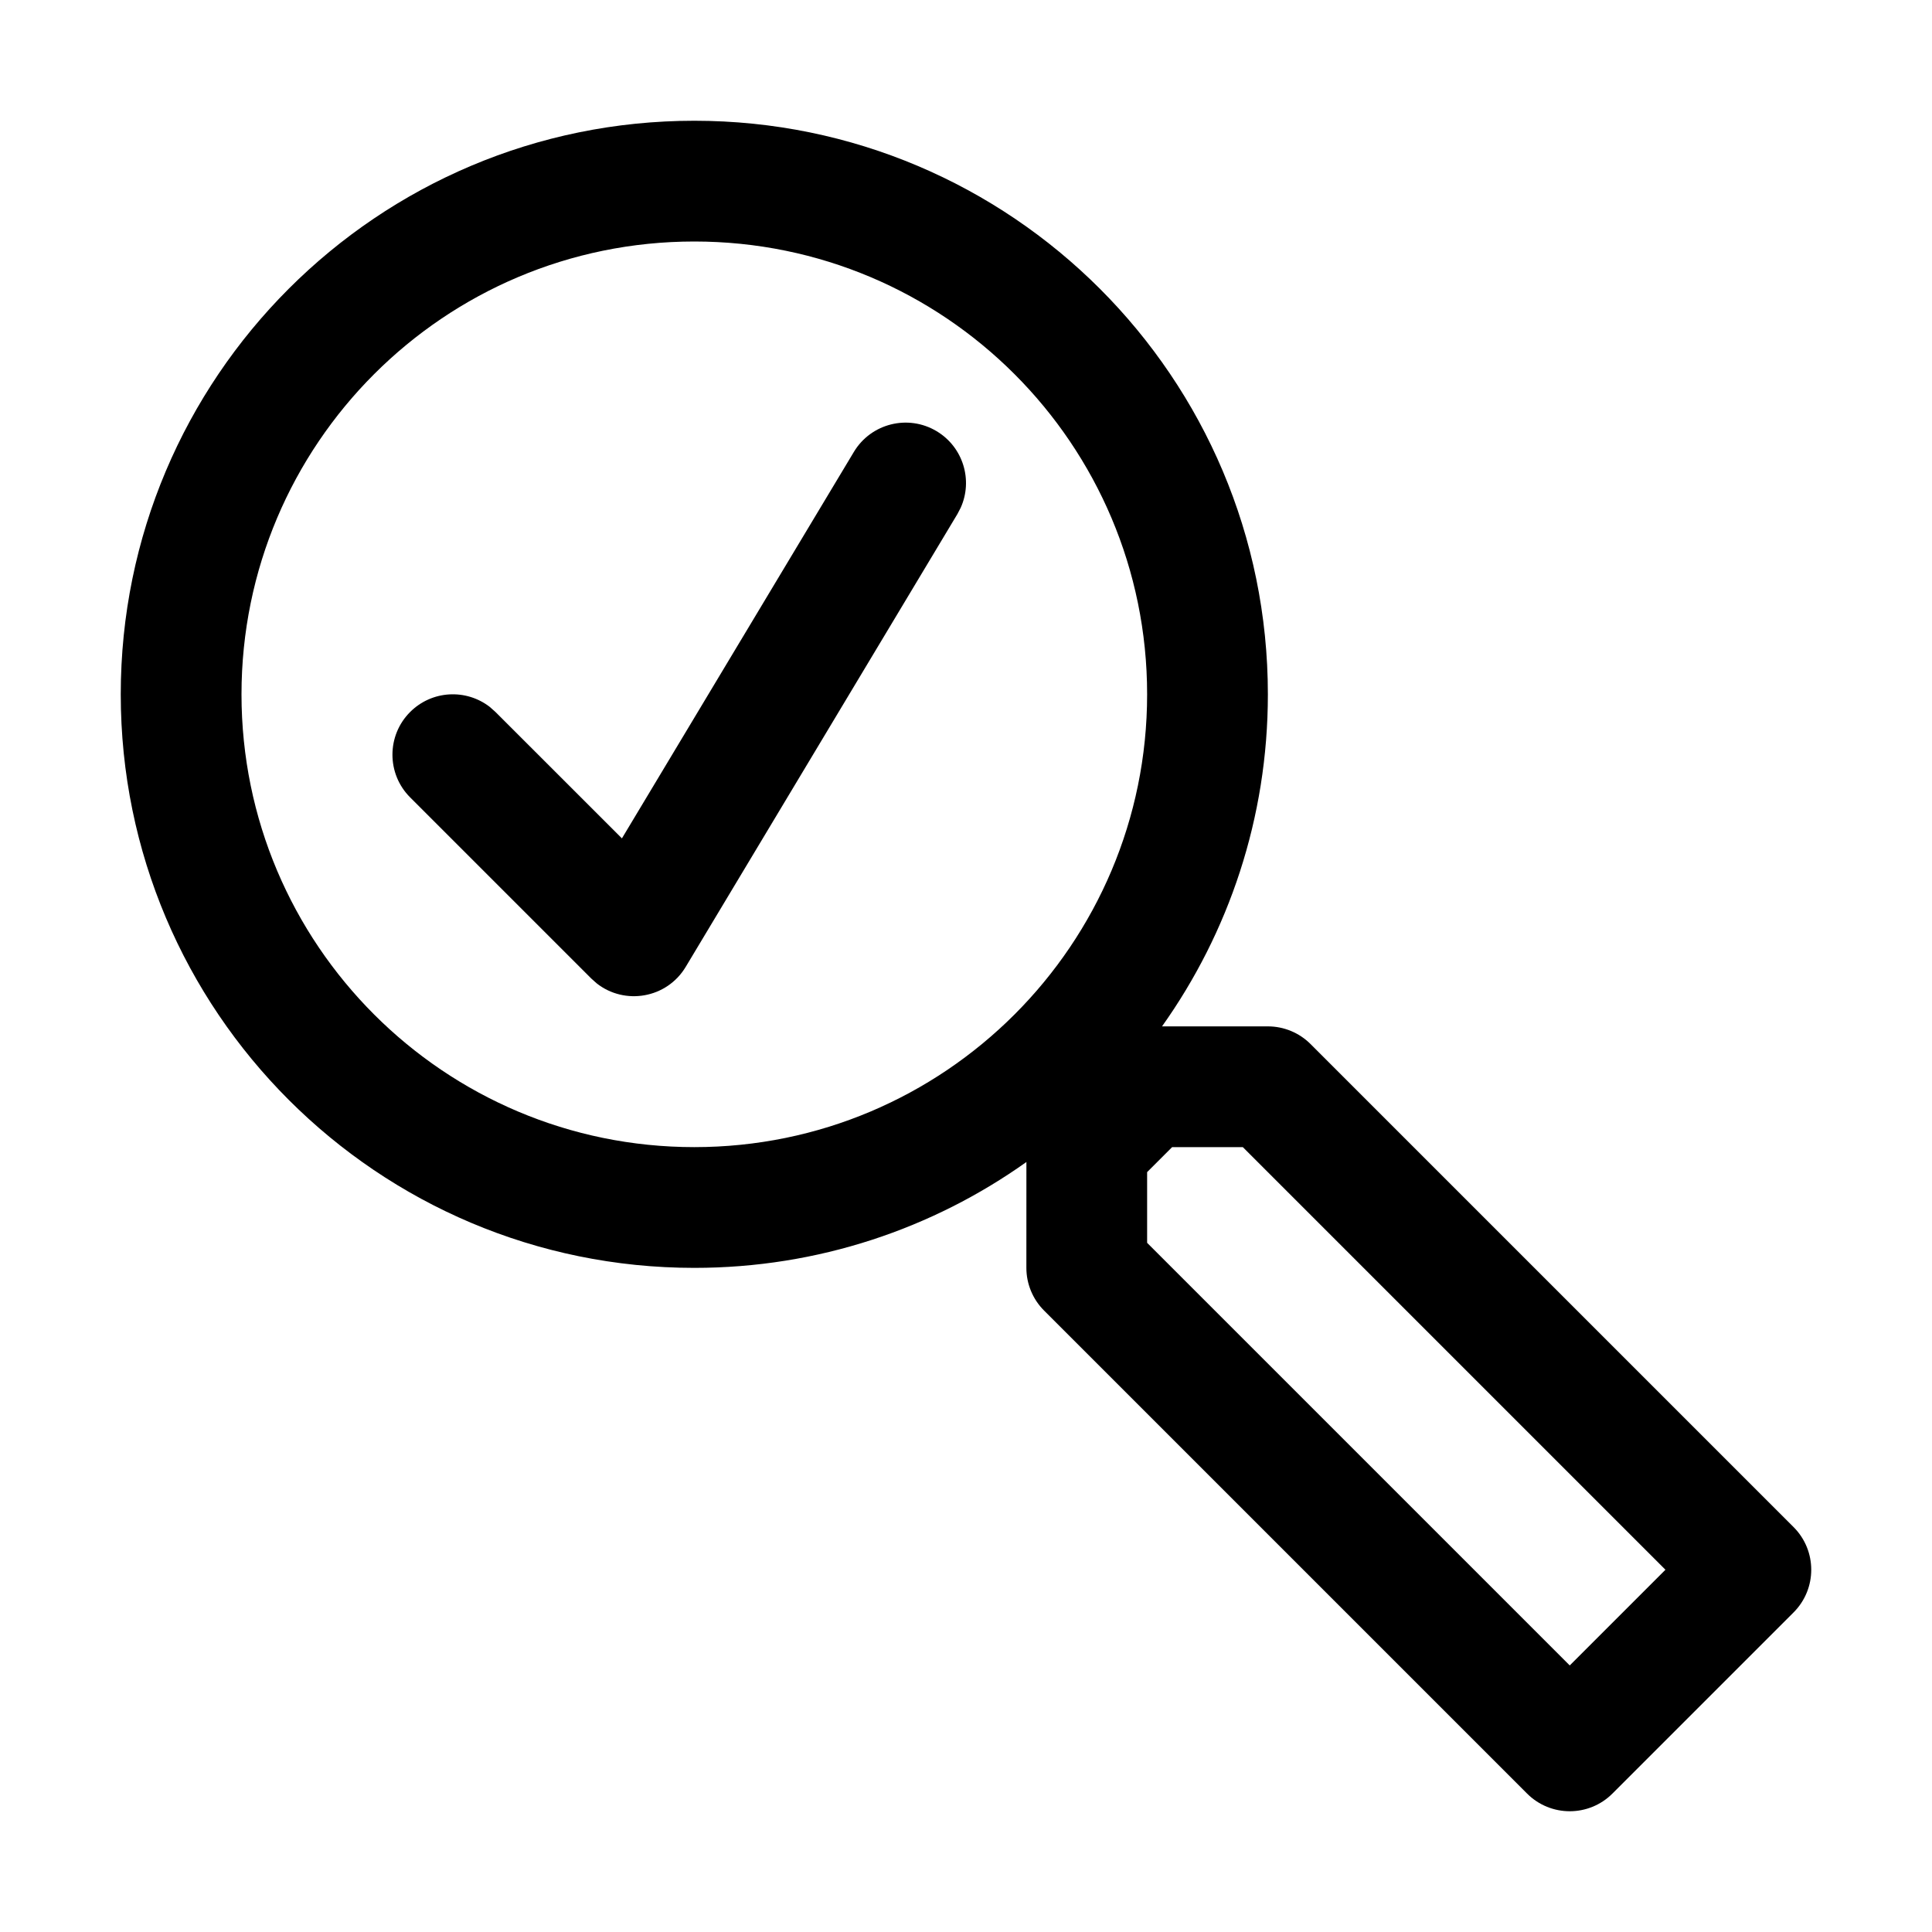 <?xml version="1.0" encoding="UTF-8"?>
<svg width="64px" height="64px" viewBox="0 0 64 64" version="1.1" xmlns="http://www.w3.org/2000/svg" xmlns:xlink="http://www.w3.org/1999/xlink">
    <title>zone_check</title>
    <g id="zone_check" stroke="none" stroke-width="1" fill="none" fill-rule="evenodd">
        <path d="M23,4 C33.493,4 42,12.507 42,23 C42,27.1 40.701,30.896 38.493,34.001 L42,34 C42.53,34 43.039,34.211 43.414,34.586 L59.414,50.586 C60.195,51.367 60.195,52.633 59.414,53.414 L53.414,59.414 C52.633,60.195 51.367,60.195 50.586,59.414 L34.586,43.414 C34.211,43.039 34,42.53 34,42 L34.001,38.493 C30.896,40.701 27.1,42 23,42 C12.507,42 4,33.493 4,23 C4,12.507 12.507,4 23,4 Z M41.17,38 L38.828,38 L38,38.828 L38,41.17 L52,55.17 L55.17,52 L41.17,38 Z M23,8 C14.716,8 8,14.716 8,23 C8,31.284 14.716,38 23,38 C31.284,38 38,31.284 38,23 C38,14.716 31.284,8 23,8 Z" id="Combined-Shape" fill="#000000" fill-rule="nonzero"></path>
        <path d="M28.285,14.971 C28.853,14.024 30.082,13.717 31.029,14.285 C31.908,14.813 32.236,15.91 31.823,16.822 L31.715,17.029 L22.715,32.029 C22.087,33.075 20.695,33.307 19.765,32.574 L19.586,32.414 L13.586,26.414 C12.805,25.633 12.805,24.367 13.586,23.586 C14.307,22.865 15.441,22.809 16.226,23.419 L16.414,23.586 L20.602,27.772 L28.285,14.971 Z" id="Path-115" fill="#000000" fill-rule="nonzero"></path>
    </g>
</svg>